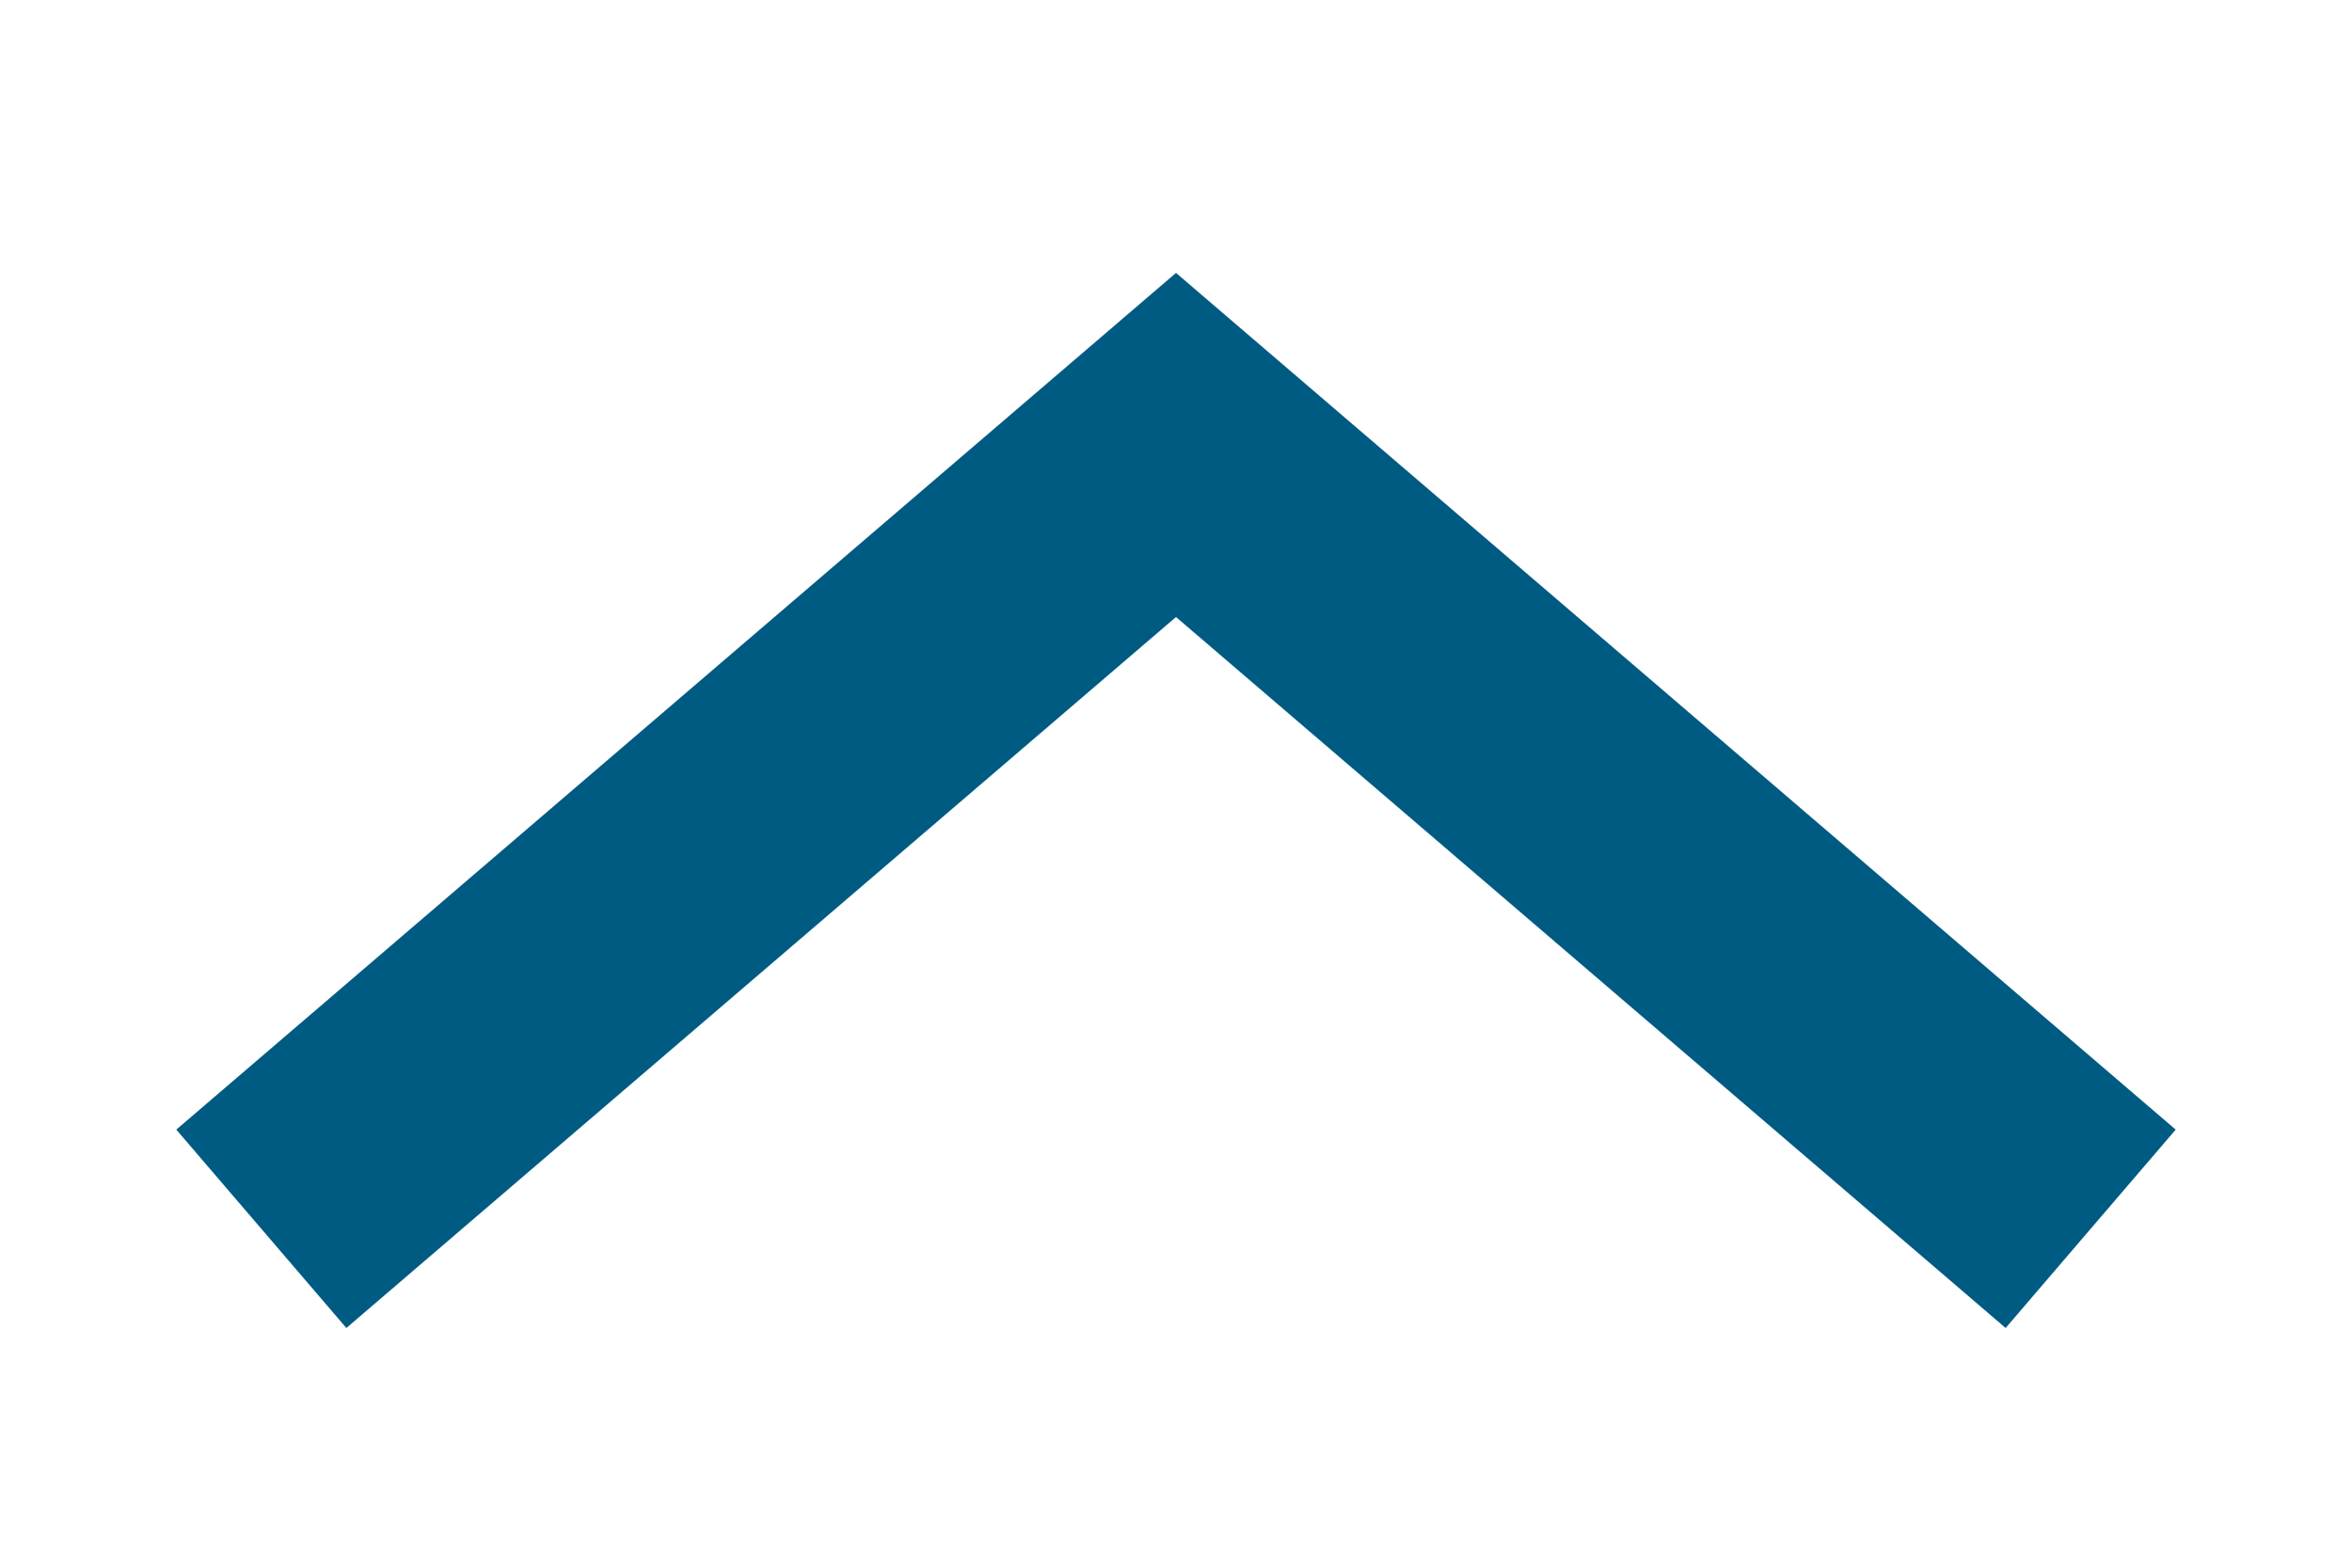 <svg width="9" height="6" viewBox="0 0 9 6" fill="none" xmlns="http://www.w3.org/2000/svg">
<path d="M8 4.703L4.5 1.703L1 4.703" stroke="#005B82" strokeWidth="1.667" strokeLinecap="round" strokeLinejoin="round"/>
</svg>
